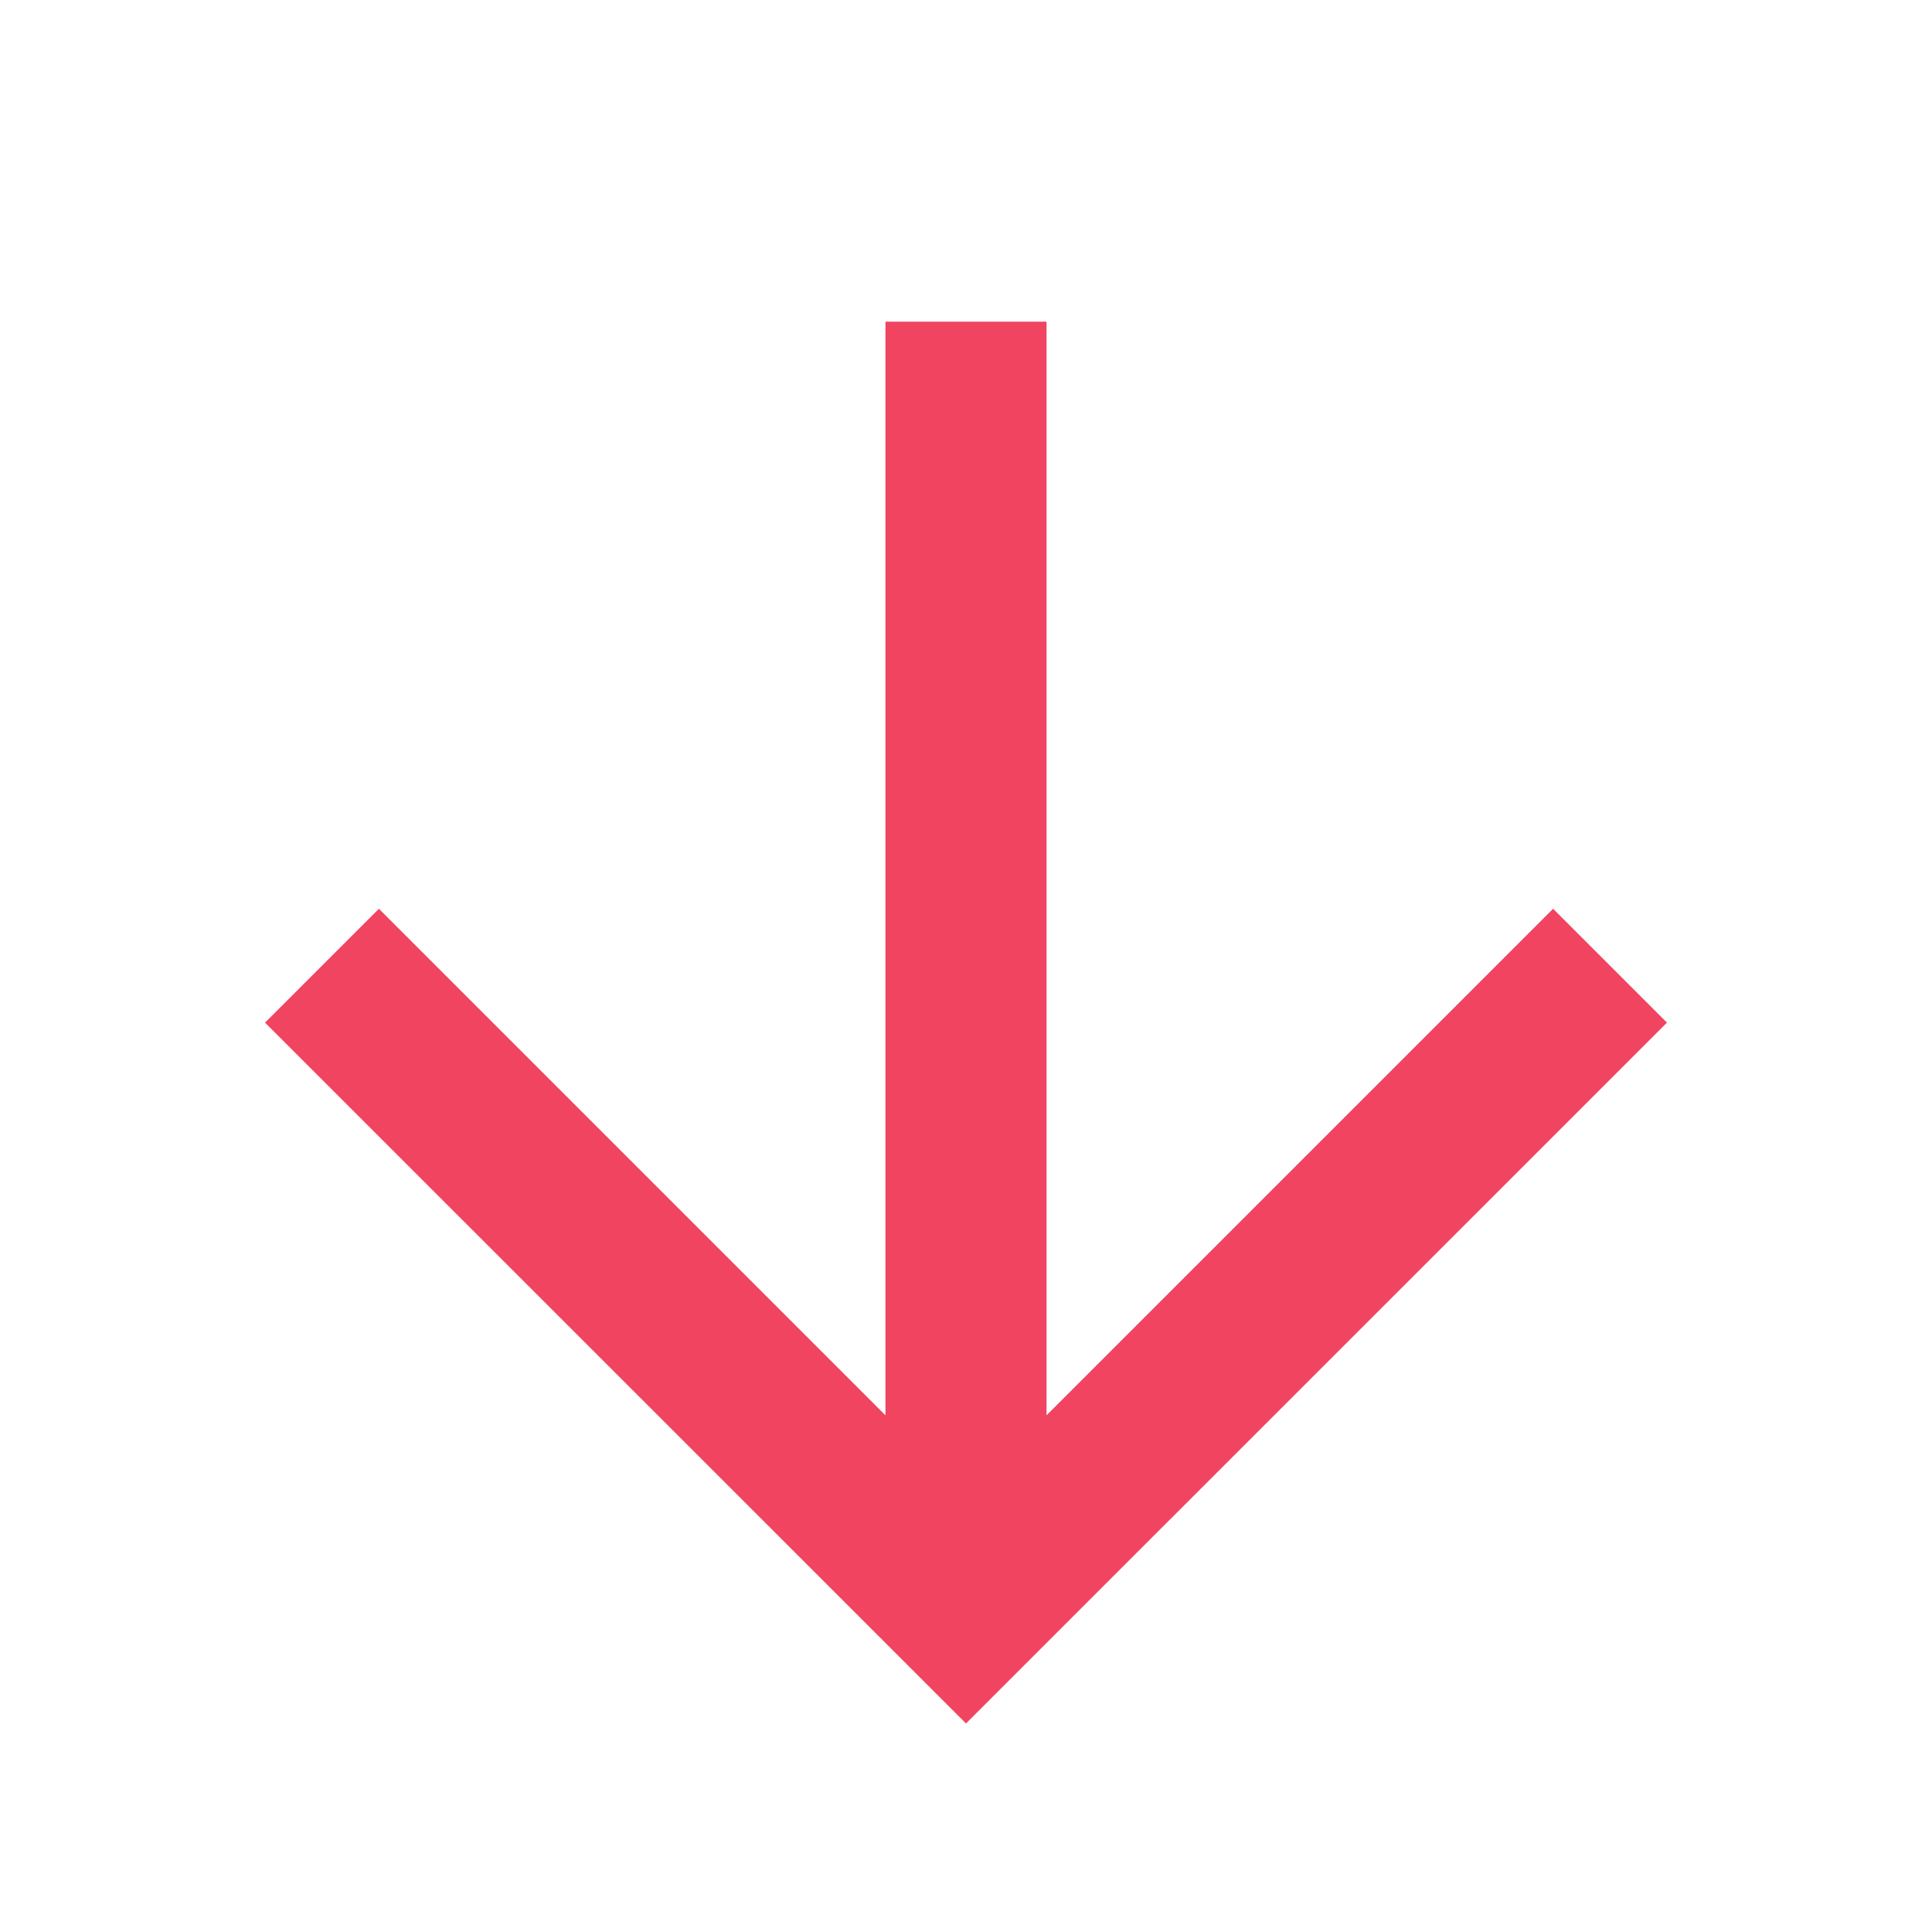 <svg width="16" height="16" viewBox="0 0 16 16" fill="none" xmlns="http://www.w3.org/2000/svg">
<path d="M8.667 11.721V2.664H7.333V11.721L3.138 7.526L2.195 8.469L8 14.273L13.805 8.469L12.862 7.526L8.667 11.721Z" fill="#F04461"/>
</svg>
